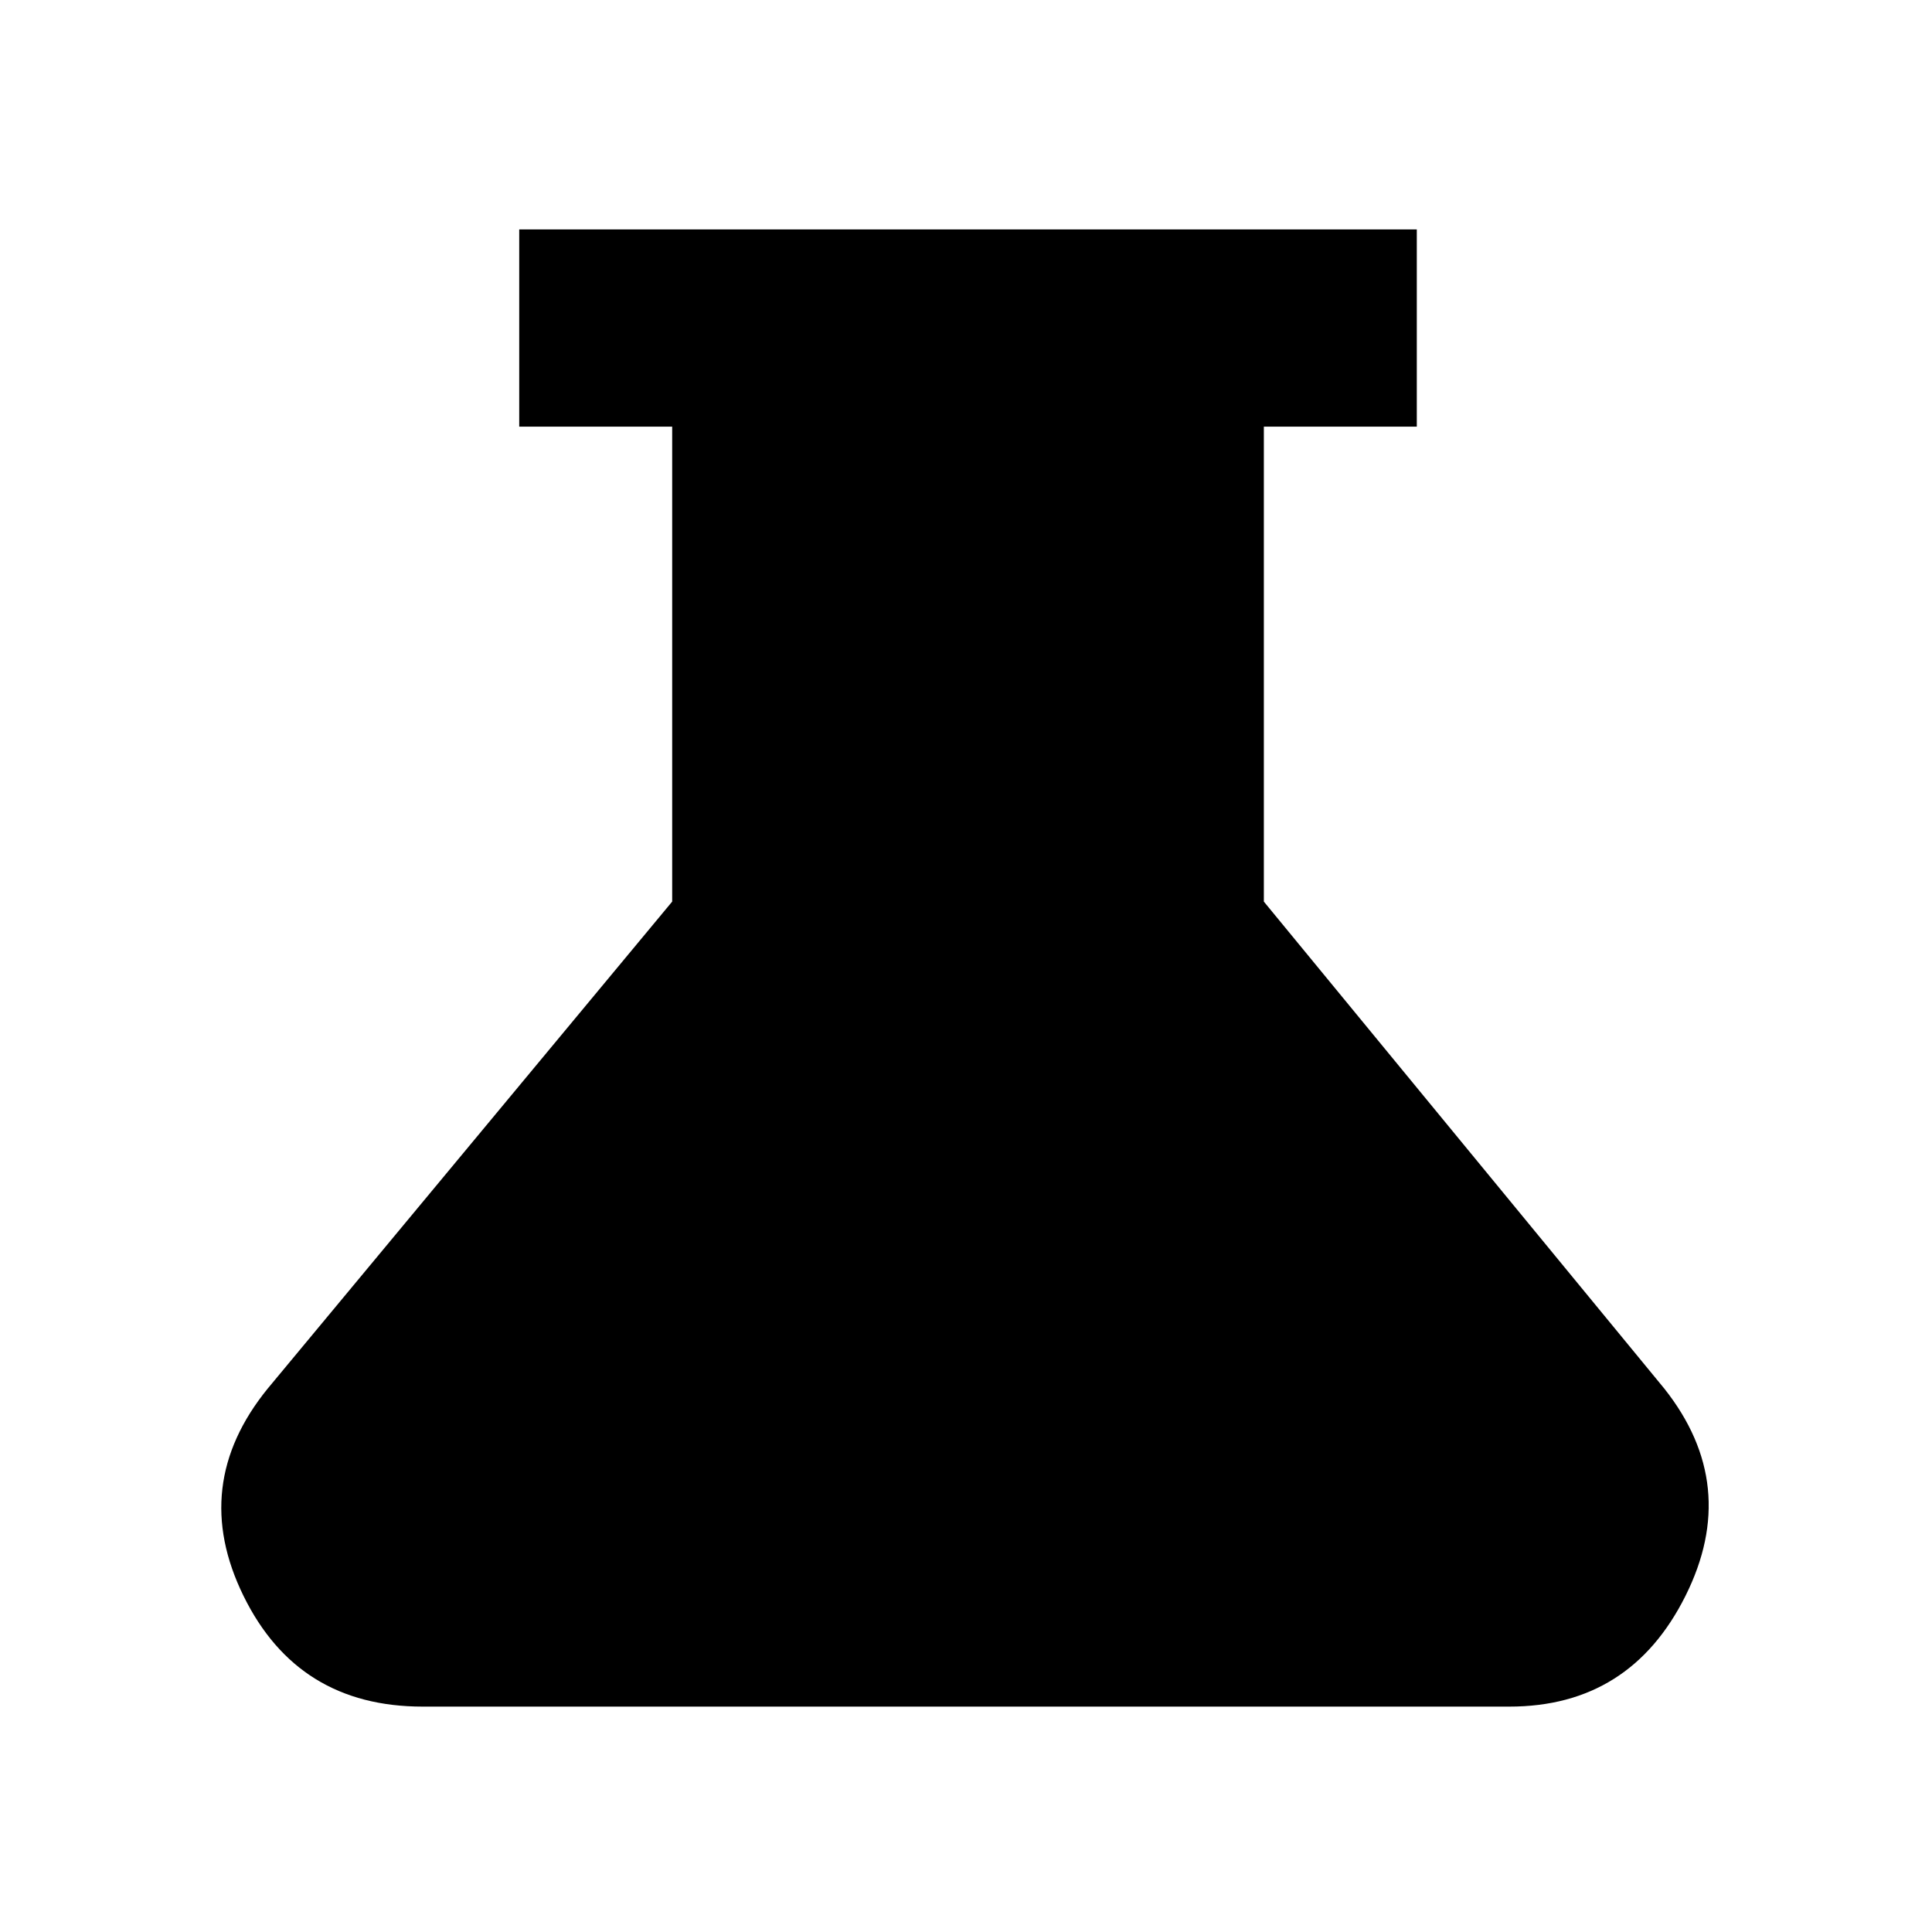 <svg xmlns="http://www.w3.org/2000/svg" height="20" viewBox="0 -960 960 960" width="20"><path d="M210-112q-62 0-89-55t12-103l201-242v-236h-76v-98h446v98h-76v236l199 242q38 48 10.5 103T750-112H210Z"/></svg>